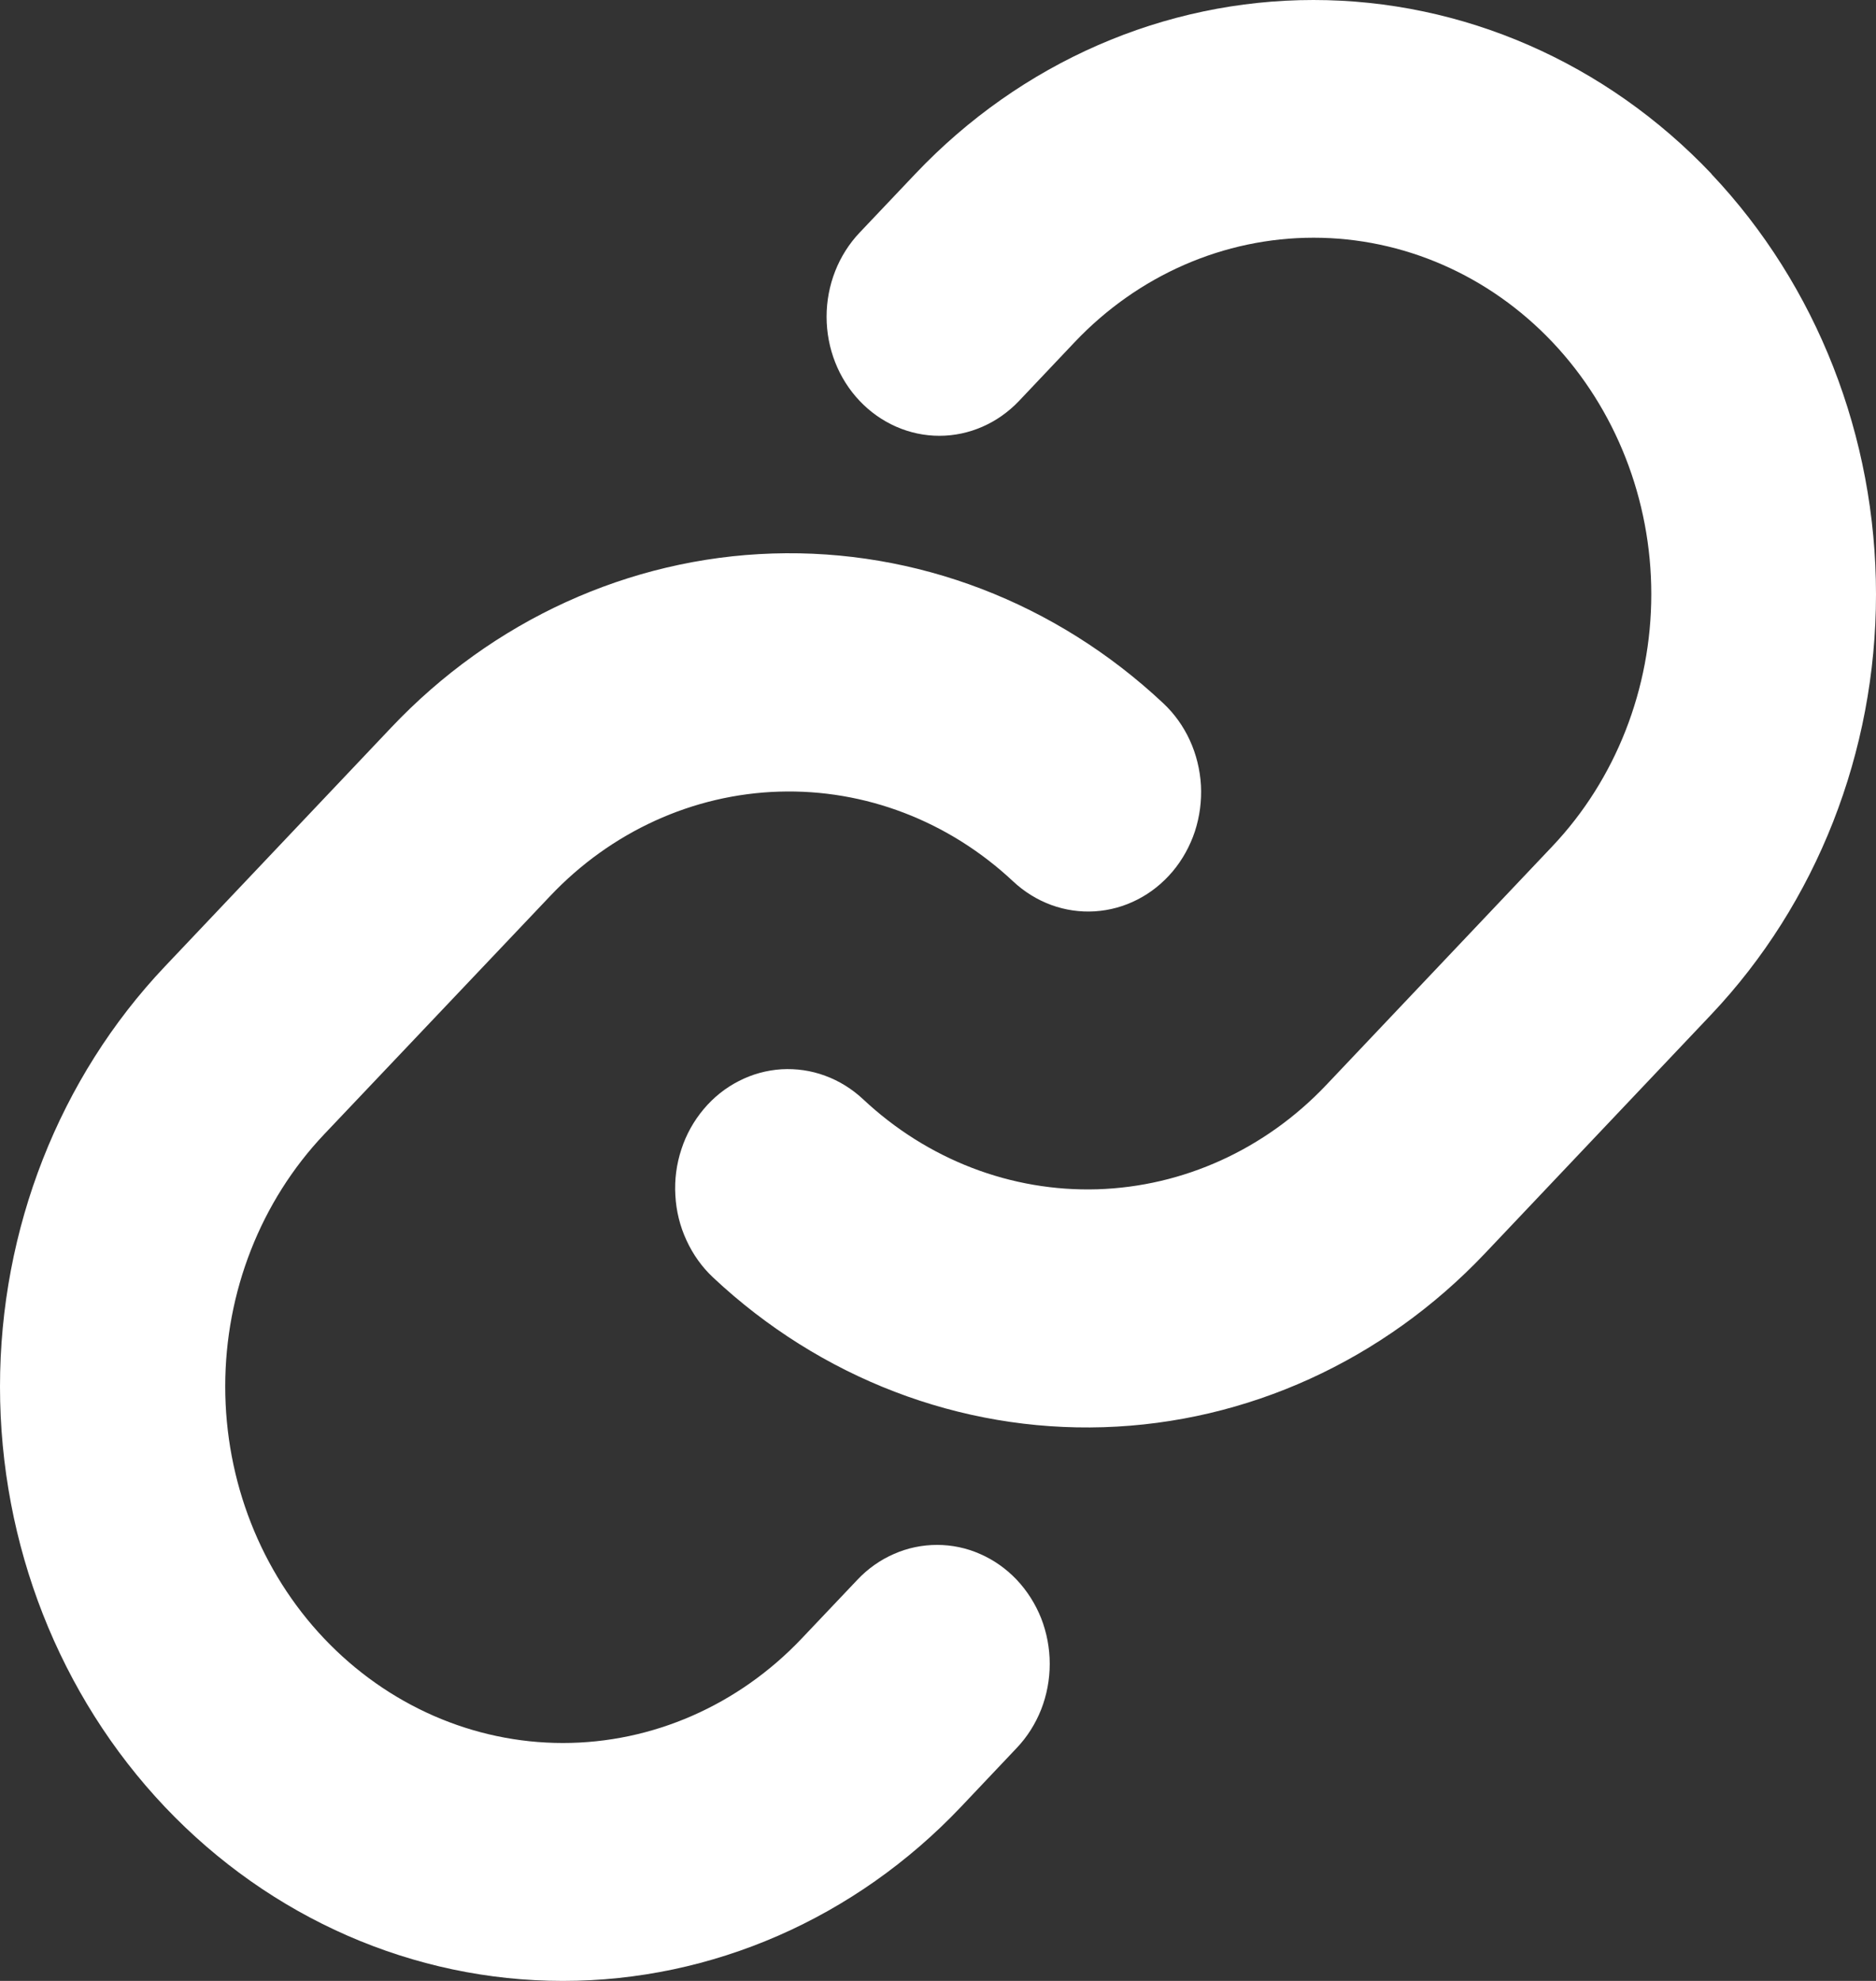 <svg width="18" height="19" viewBox="0 0 18 19" fill="none" xmlns="http://www.w3.org/2000/svg">
<rect x="0" y="0" width="18" height="19" fill="#333333" stroke="none"/>
<path d="M9.755 15.152C9.855 15.258 9.935 15.384 9.99 15.522C10.044 15.661 10.072 15.809 10.072 15.959C10.072 16.109 10.044 16.258 9.99 16.396C9.935 16.535 9.855 16.661 9.755 16.766L9.22 17.331C8.207 18.399 6.833 19 5.401 19C3.969 19 2.595 18.399 1.582 17.331C0.569 16.262 0 14.812 0 13.3C0 11.788 0.569 10.339 1.582 9.27L3.752 6.98C4.726 5.95 6.035 5.353 7.412 5.309C8.79 5.265 10.131 5.779 11.161 6.745C11.267 6.844 11.354 6.965 11.416 7.1C11.478 7.235 11.514 7.382 11.523 7.532C11.531 7.682 11.511 7.832 11.465 7.974C11.418 8.116 11.345 8.247 11.251 8.359C11.156 8.471 11.042 8.563 10.914 8.628C10.786 8.694 10.647 8.732 10.505 8.741C10.363 8.75 10.22 8.729 10.086 8.68C9.951 8.63 9.828 8.554 9.721 8.454C9.103 7.875 8.299 7.567 7.474 7.593C6.648 7.619 5.863 7.977 5.279 8.594L3.11 10.88C2.502 11.522 2.161 12.391 2.161 13.298C2.161 14.205 2.502 15.075 3.11 15.716C3.718 16.357 4.542 16.718 5.401 16.718C6.26 16.718 7.084 16.357 7.692 15.716L8.227 15.152C8.327 15.046 8.446 14.962 8.577 14.905C8.708 14.847 8.849 14.818 8.991 14.818C9.132 14.818 9.273 14.847 9.404 14.905C9.535 14.962 9.654 15.046 9.755 15.152ZM16.421 1.667C15.407 0.599 14.034 0 12.602 0C11.17 0 9.796 0.599 8.783 1.667L8.248 2.231C8.045 2.445 7.931 2.735 7.931 3.038C7.931 3.341 8.045 3.631 8.248 3.845C8.451 4.059 8.726 4.18 9.013 4.18C9.3 4.18 9.575 4.059 9.778 3.845L10.312 3.281C10.92 2.64 11.744 2.28 12.604 2.28C13.463 2.28 14.287 2.64 14.895 3.281C15.502 3.922 15.844 4.792 15.844 5.699C15.844 6.606 15.502 7.476 14.895 8.117L12.725 10.407C12.14 11.024 11.355 11.381 10.529 11.407C9.703 11.432 8.899 11.123 8.281 10.543C8.175 10.444 8.051 10.367 7.917 10.318C7.782 10.268 7.64 10.248 7.498 10.256C7.356 10.265 7.217 10.303 7.089 10.369C6.961 10.434 6.846 10.526 6.752 10.638C6.657 10.751 6.584 10.881 6.538 11.023C6.491 11.165 6.471 11.315 6.48 11.465C6.488 11.615 6.524 11.762 6.587 11.897C6.649 12.032 6.735 12.153 6.842 12.253C7.871 13.218 9.211 13.732 10.588 13.689C11.965 13.646 13.274 13.05 14.248 12.022L16.418 9.732C17.43 8.663 18 7.213 18 5.701C18 4.189 17.433 2.739 16.421 1.669V1.667Z" fill="white"/>
</svg>
